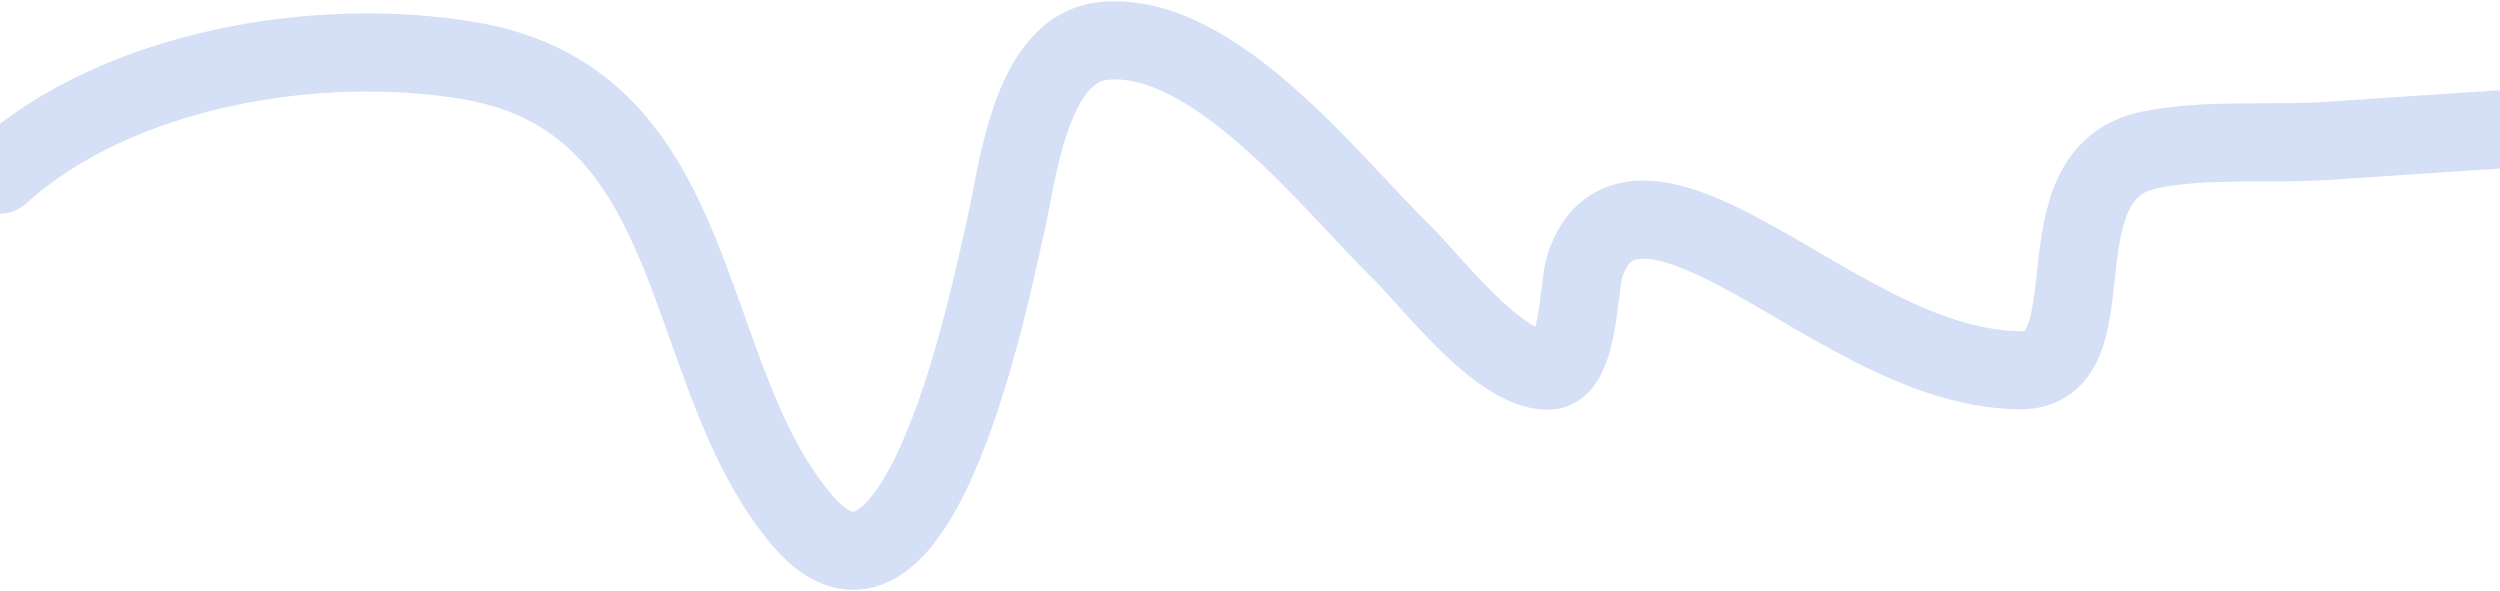 <svg width="1920" height="454" viewBox="0 0 1920 454" fill="none" xmlns="http://www.w3.org/2000/svg">
<path d="M0 134.006C89.716 52.614 244.308 26.636 361.427 46.804C544.2 78.279 520.062 287.784 616.84 400.421C706.605 504.896 762.48 215.104 771.784 176.004C781.486 135.233 790.347 37.061 847.788 31.416C932.716 23.069 1023.95 142.584 1076.45 193.637C1099.05 215.608 1151.38 285.364 1189.32 284.686C1212.34 284.275 1212.45 220.018 1216.72 205.82C1234.15 147.805 1289.96 169.943 1330.89 191.072C1397.35 225.391 1471.75 283.093 1550.74 284.366C1625.02 285.562 1560.42 133.217 1651.21 115.091C1696.19 106.112 1744.8 111.247 1790.5 108.038C1833.66 105.008 1876.85 102.209 1920 99.382" stroke="#4171D7" stroke-opacity="0.22" stroke-width="60" stroke-linecap="round"/>
</svg>
